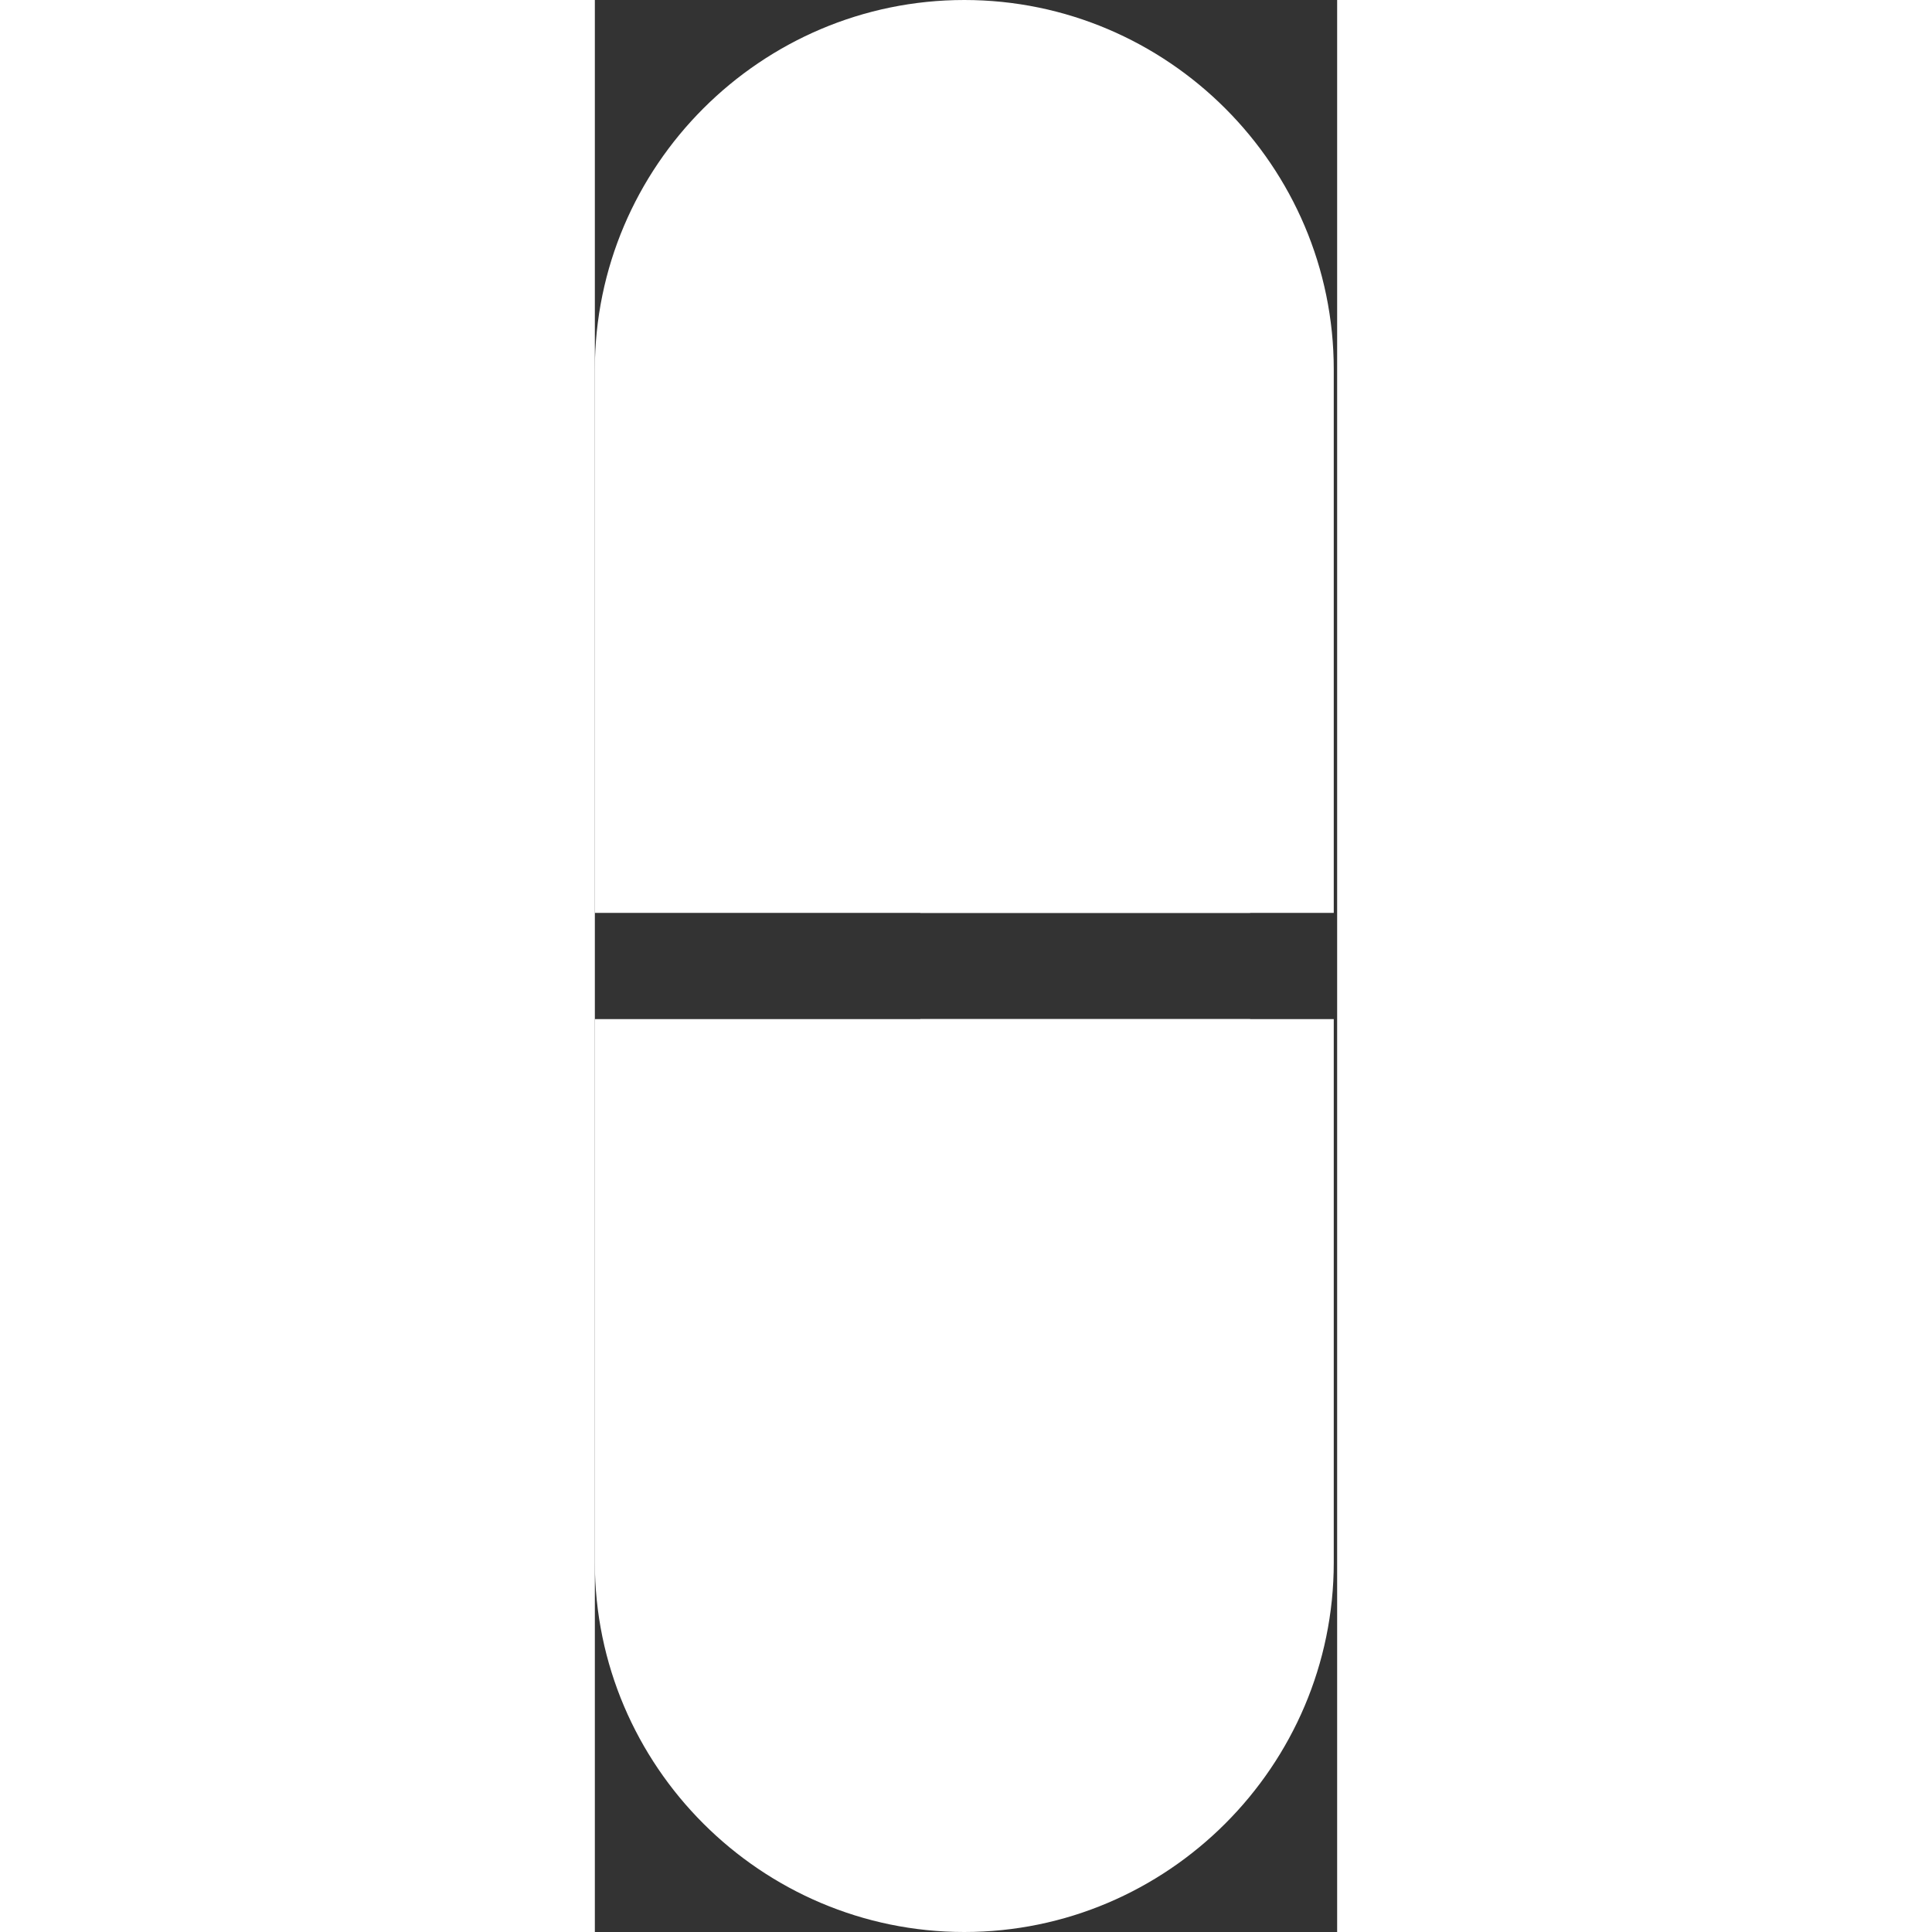 <?xml version="1.0" encoding="utf-8"?>
<!-- Generator: Adobe Illustrator 19.1.0, SVG Export Plug-In . SVG Version: 6.00 Build 0)  -->
<svg width="36px" height="36px" version="1.1" id="Layer_1" xmlns="http://www.w3.org/2000/svg" xmlns:xlink="http://www.w3.org/1999/xlink" x="0px" y="0px"
	 viewBox="0 0 65.7 171" style="enable-background:new 0 0 65.7 171;" xml:space="preserve">
<rect x="0" y="0" width="65.7" height="171" fill="#333333" stroke="none"/>
<style type="text/css">
	.st0{fill:white;}
	.st1{fill:white;}
	.st2{fill:white;}
	.st3{fill:white;}
</style>
<path id="XMLID_2229_" class="st1" d="M60.6,90.2h-2.7H31.4h-2.6H0v48.1c0,18,14.7,32.7,32.7,32.7h0c18,0,32.7-14.7,32.7-32.7V90.2
	H60.6z"/>
<linearGradient id="XMLID_4_" gradientUnits="userSpaceOnUse" x1="28.774" y1="124.799" x2="57.954" y2="124.799">
	<stop  offset="0" style="stop-color:#81BEE1"/>
	<stop  offset="0.517" style="stop-color:#FFFFFF"/>
</linearGradient>
<path id="XMLID_2228_" class="st2" d="M28.8,90.2v54.6c0,8,6.6,14.6,14.6,14.6S58,152.8,58,144.8V90.2h-2.7H28.8z"/>

<path id="XMLID_2226_" class="st0" d="M60.6,80.8h-2.7H31.4h-2.6H0V32.7C0,14.7,14.7,0,32.7,0h0c18,0,32.7,14.7,32.7,32.7v48.1H60.6
	z"/>
<linearGradient id="XMLID_5_" gradientUnits="userSpaceOnUse" x1="28.774" y1="-895.704" x2="57.954" y2="-895.704" gradientTransform="matrix(1 0 0 -0.985 0 -836.065)">
	<stop  offset="0" style="stop-color:#81BEE1"/>
	<stop  offset="0.517" style="stop-color:#FFFFFF"/>
</linearGradient>
<path id="XMLID_2225_" class="st3" d="M28.8,80.8V26.2c0-8,6.6-14.6,14.6-14.6S58,18.2,58,26.2v54.6h-2.7H28.8z"/>
</svg>
